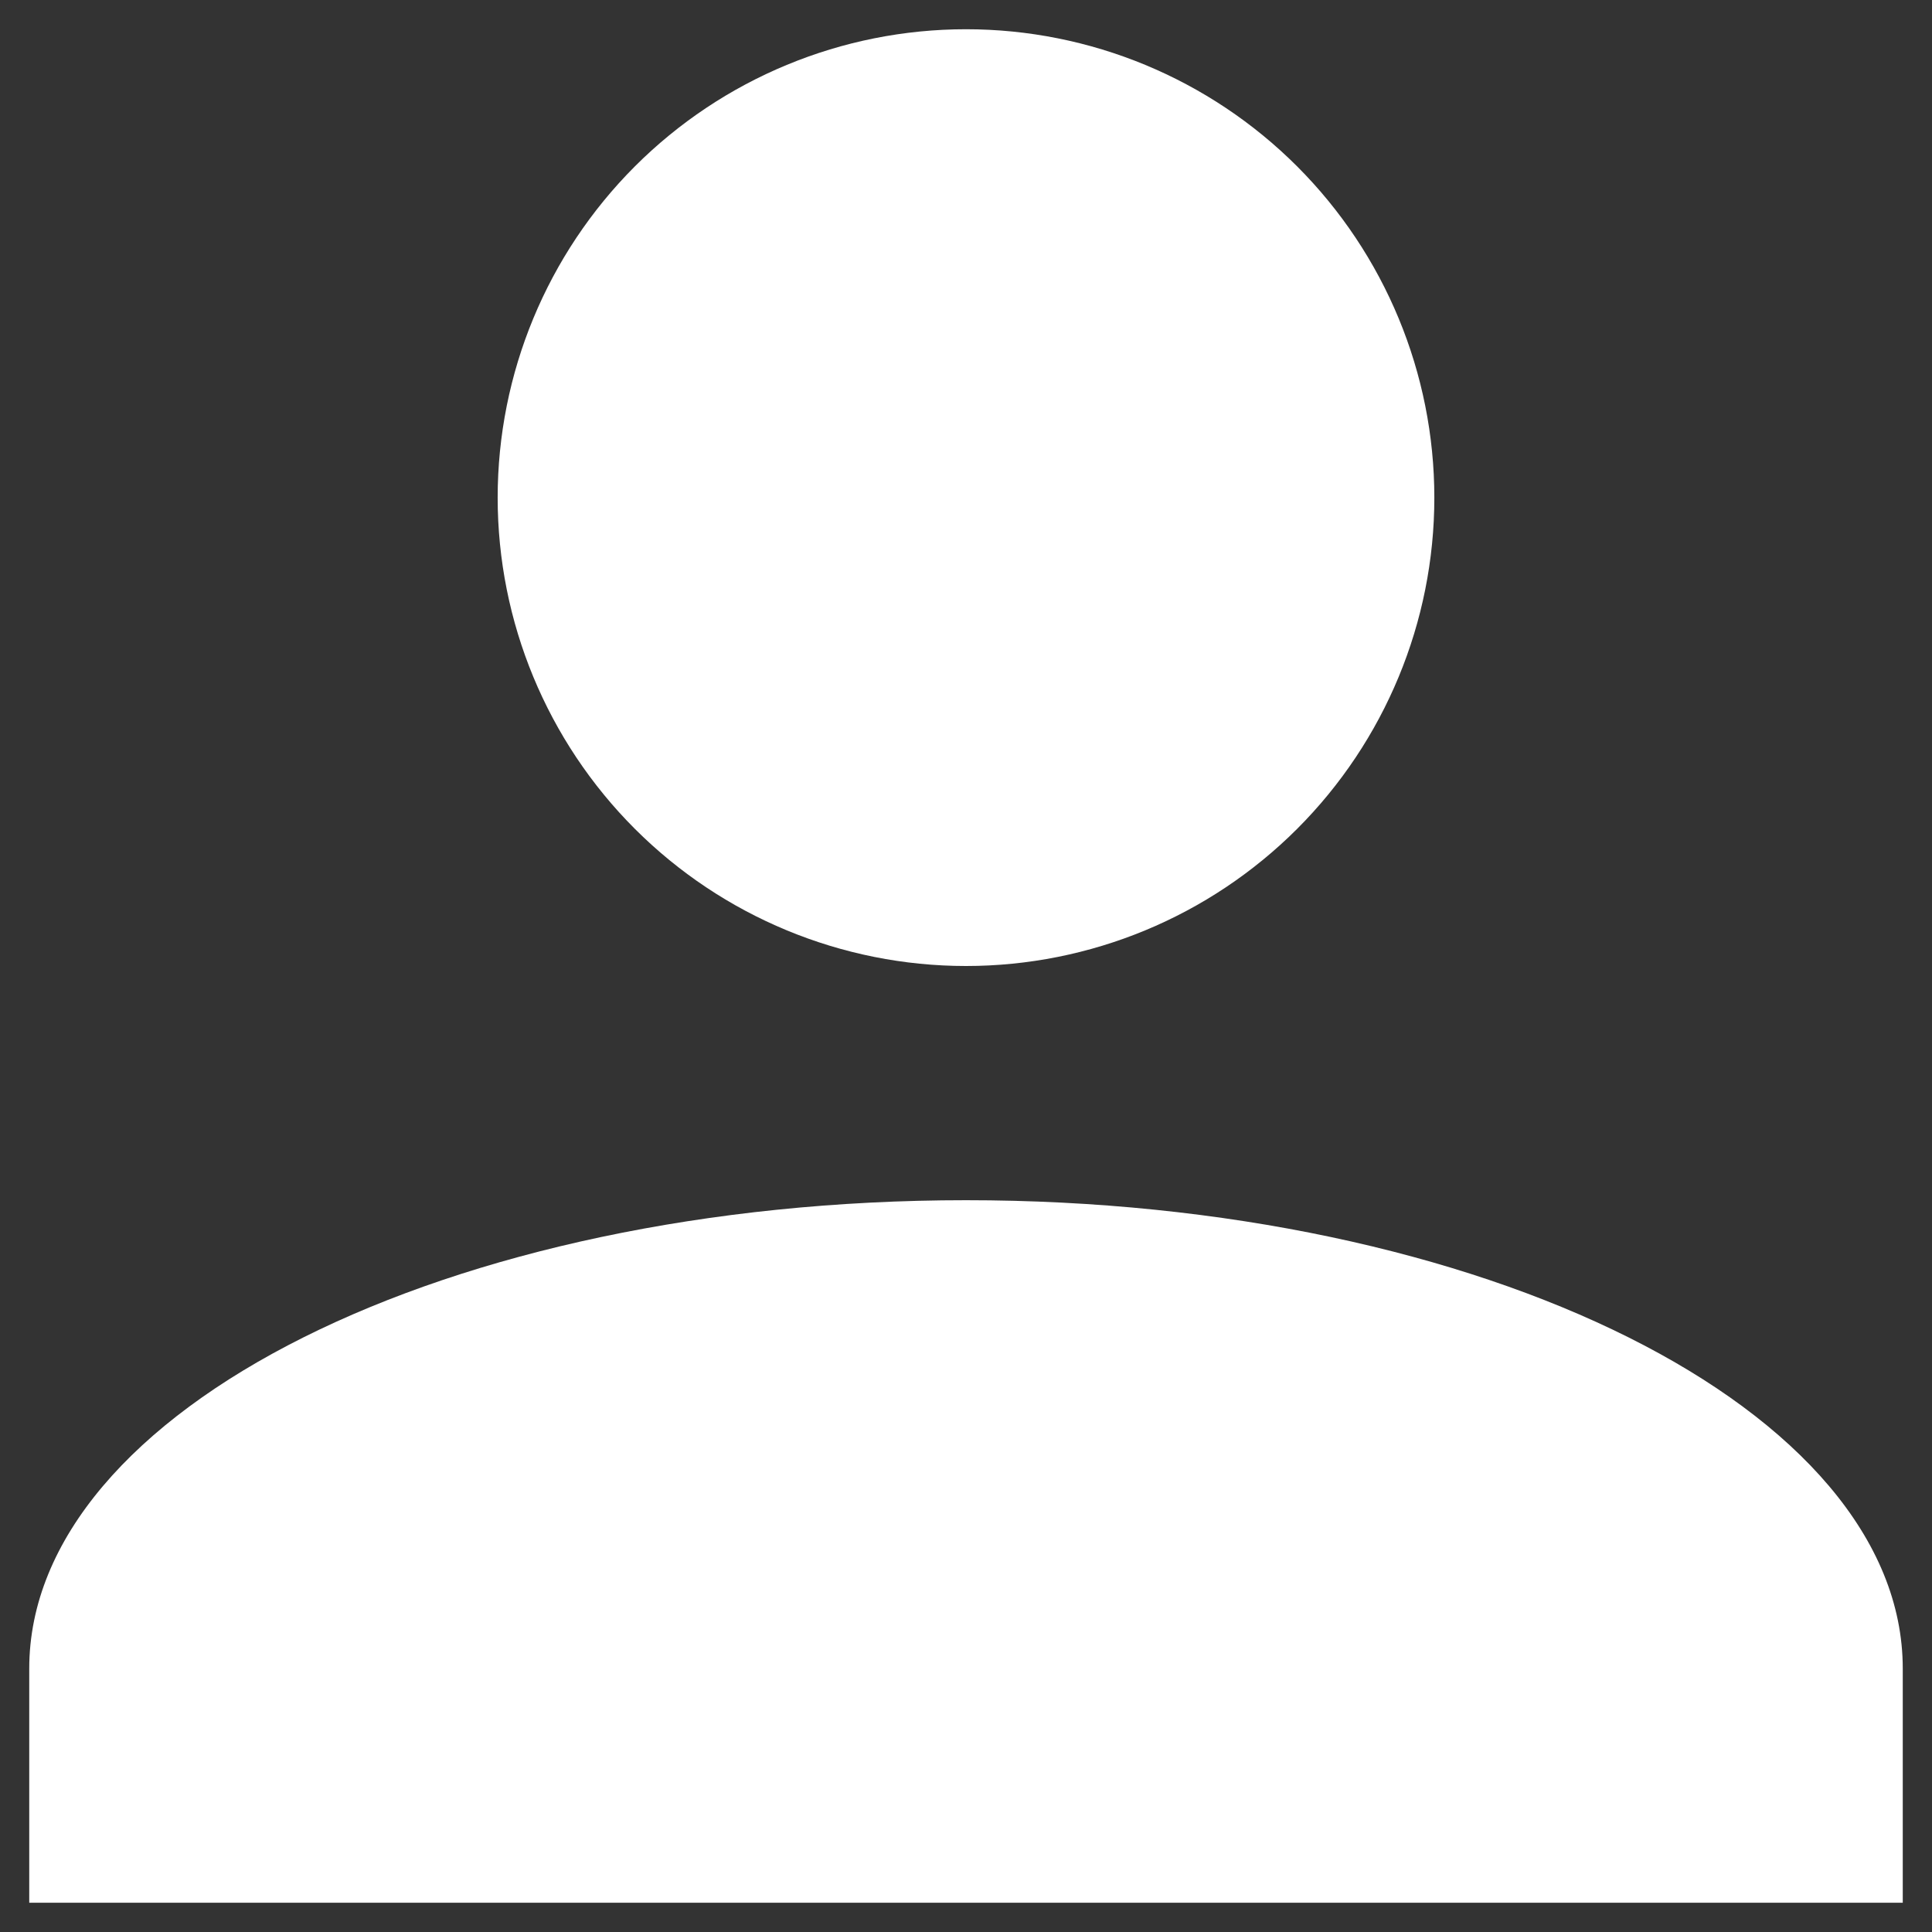 <svg width="22" height="22" viewBox="0 0 22 22" fill="none" xmlns="http://www.w3.org/2000/svg">
<rect x="0" y="0" width="22" height="22" fill="#333333" stroke="none"/>
<path d="M11 0.333C12.415 0.333 13.771 0.895 14.771 1.895C15.771 2.896 16.333 4.252 16.333 5.667C16.333 7.081 15.771 8.438 14.771 9.438C13.771 10.438 12.415 11 11 11C9.586 11 8.229 10.438 7.229 9.438C6.229 8.438 5.667 7.081 5.667 5.667C5.667 4.252 6.229 2.896 7.229 1.895C8.229 0.895 9.586 0.333 11 0.333ZM11 13.667C16.893 13.667 21.667 16.053 21.667 19V21.667H0.333V19C0.333 16.053 5.107 13.667 11 13.667Z" fill="white"/>
</svg>
